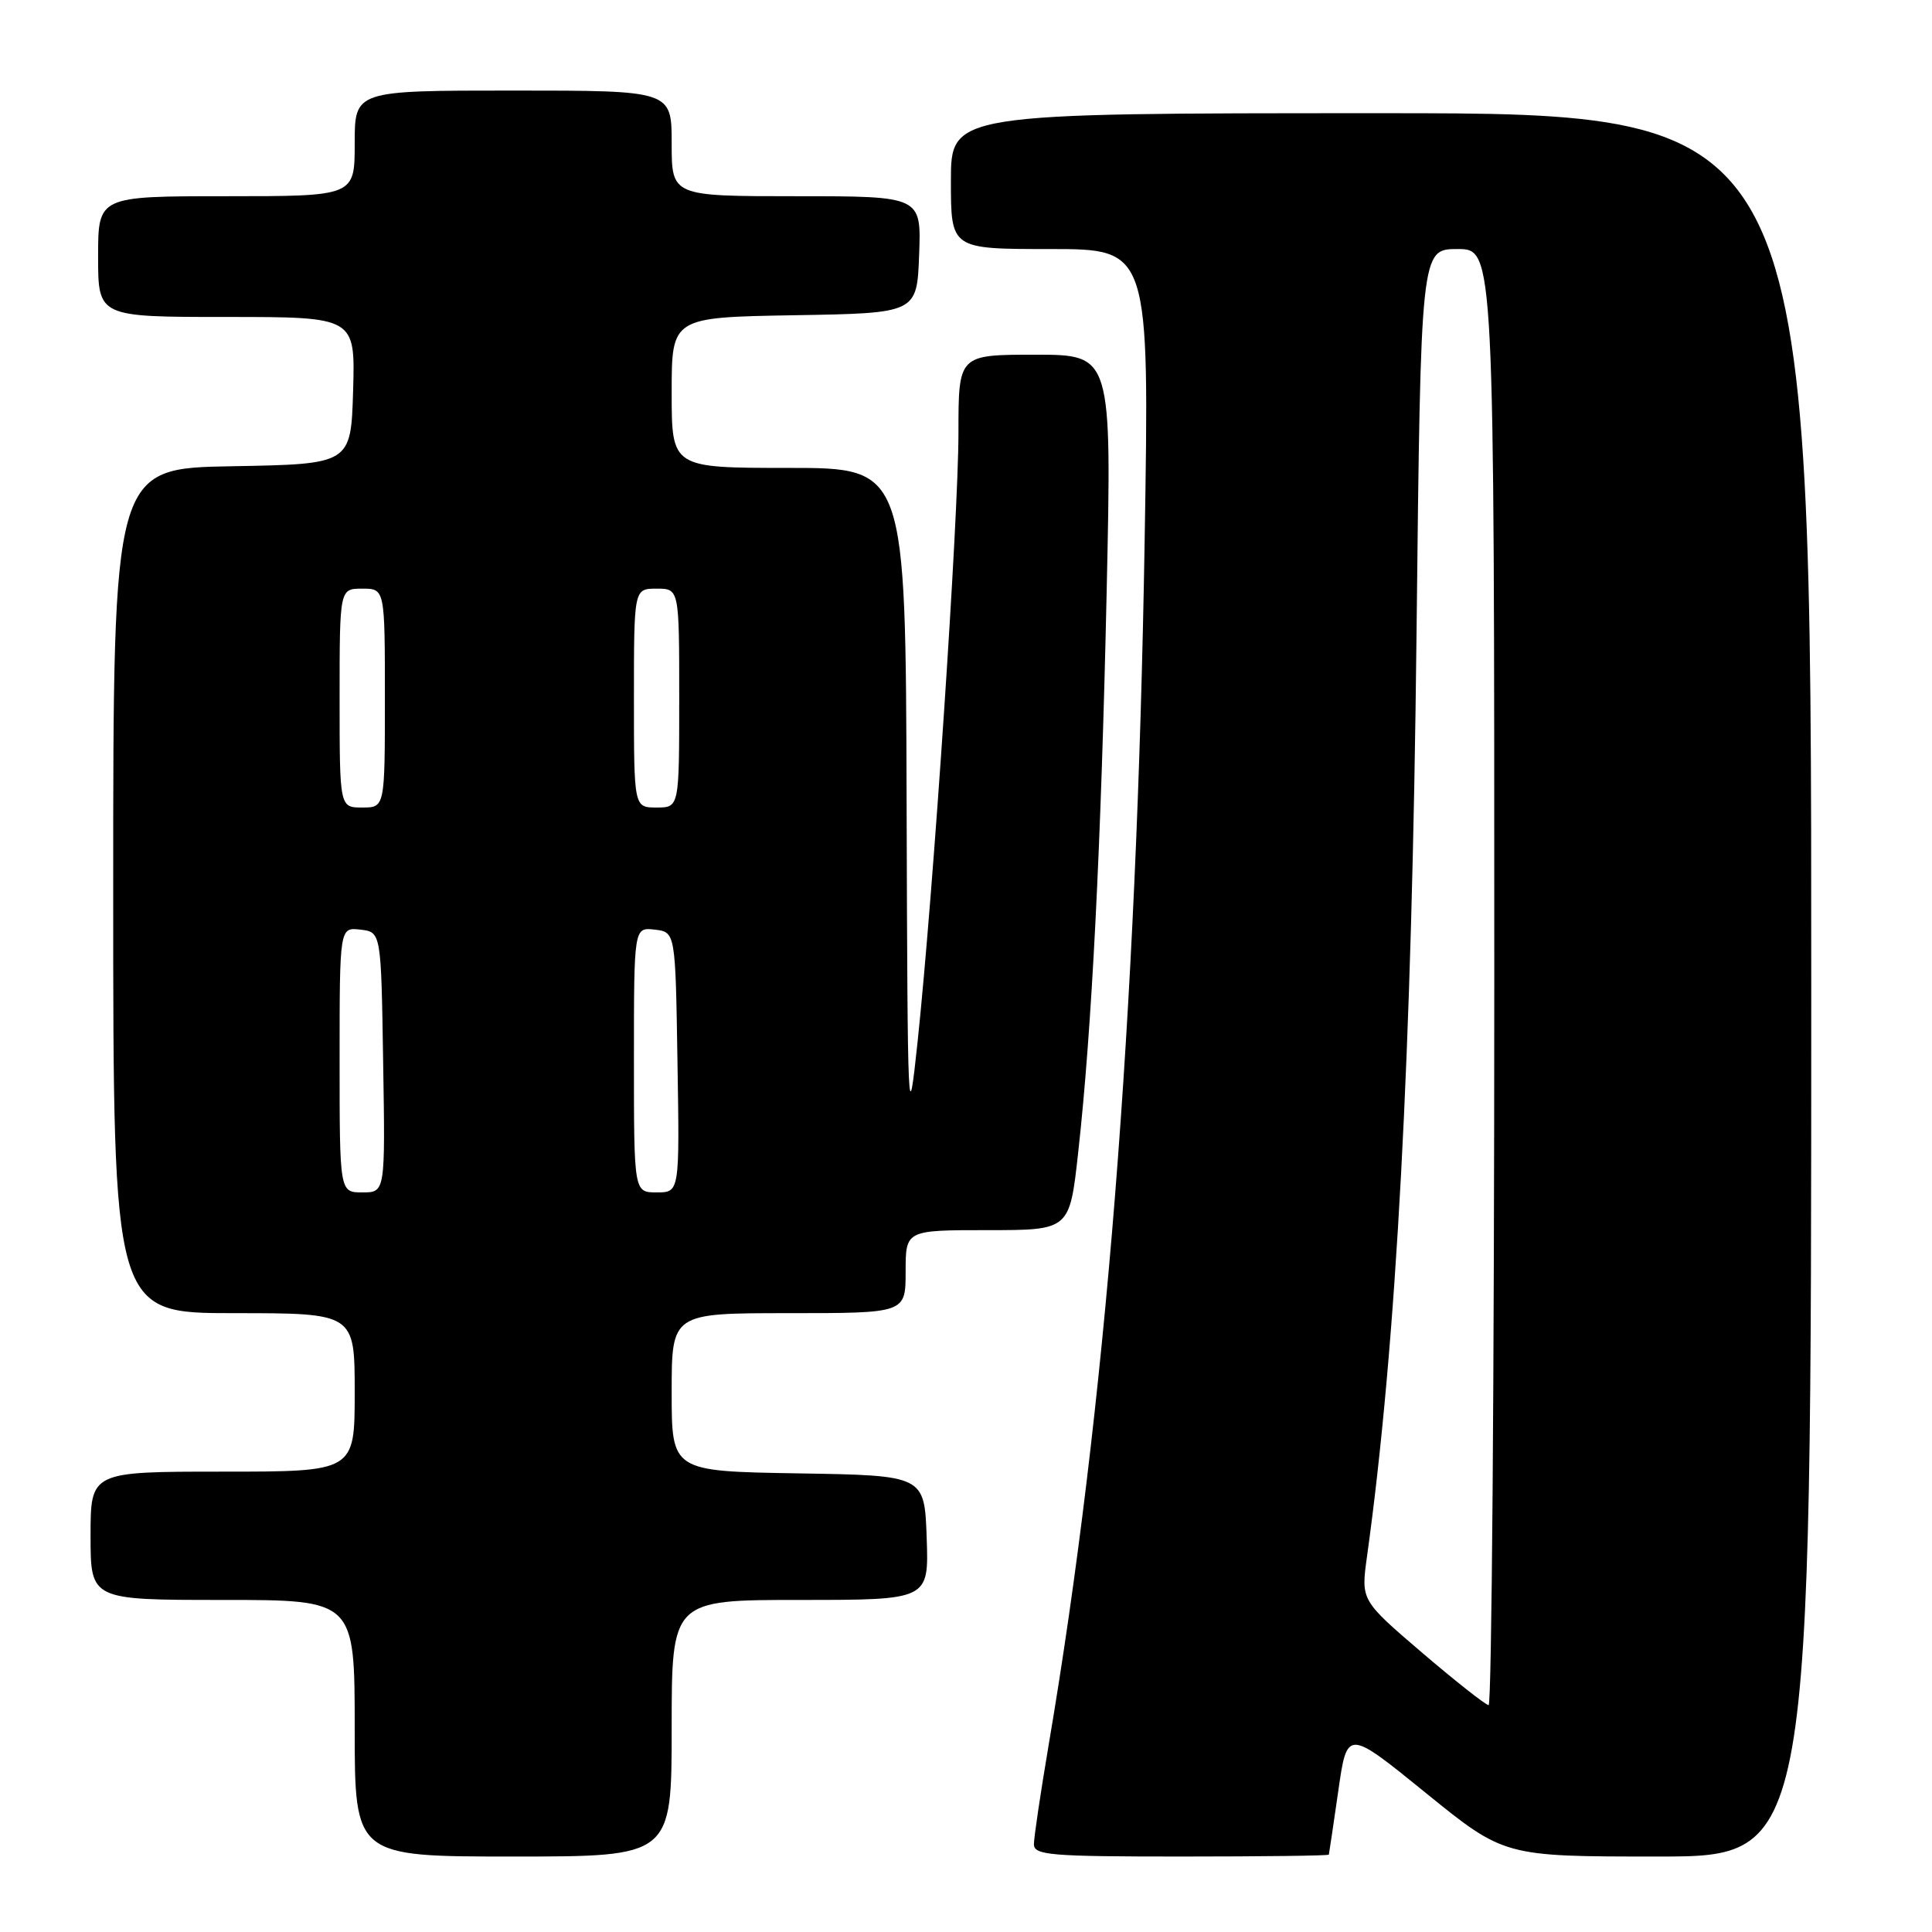 <?xml version="1.0" encoding="UTF-8" standalone="no"?>
<!DOCTYPE svg PUBLIC "-//W3C//DTD SVG 1.1//EN" "http://www.w3.org/Graphics/SVG/1.1/DTD/svg11.dtd" >
<svg xmlns="http://www.w3.org/2000/svg" xmlns:xlink="http://www.w3.org/1999/xlink" version="1.1" viewBox="0 0 256 256">
 <g >
 <path fill="currentColor"
d=" M 89.00 229.00 C 89.00 212.00 89.00 212.00 106.04 212.00 C 123.08 212.00 123.08 212.00 122.79 203.75 C 122.50 195.50 122.50 195.50 105.75 195.23 C 89.00 194.95 89.00 194.95 89.00 184.48 C 89.00 174.00 89.00 174.00 104.50 174.00 C 120.00 174.00 120.00 174.00 120.00 168.50 C 120.00 163.00 120.00 163.00 130.86 163.00 C 141.73 163.00 141.73 163.00 142.86 152.75 C 144.67 136.55 145.90 112.17 146.64 78.32 C 147.32 47.00 147.32 47.00 137.16 47.00 C 127.00 47.00 127.00 47.00 127.00 57.34 C 127.00 68.67 123.68 118.18 121.59 138.00 C 120.31 150.06 120.26 148.93 120.13 106.25 C 120.00 62.00 120.00 62.00 104.50 62.00 C 89.00 62.00 89.00 62.00 89.00 52.02 C 89.00 42.05 89.00 42.05 105.25 41.77 C 121.50 41.50 121.50 41.50 121.79 33.75 C 122.08 26.00 122.08 26.00 105.54 26.00 C 89.00 26.00 89.00 26.00 89.00 19.00 C 89.00 12.00 89.00 12.00 68.00 12.00 C 47.00 12.00 47.00 12.00 47.00 19.00 C 47.00 26.00 47.00 26.00 30.00 26.00 C 13.00 26.00 13.00 26.00 13.00 34.00 C 13.00 42.00 13.00 42.00 30.04 42.00 C 47.07 42.00 47.07 42.00 46.79 51.75 C 46.50 61.50 46.50 61.50 30.75 61.78 C 15.00 62.05 15.00 62.05 15.00 118.03 C 15.00 174.00 15.00 174.00 31.00 174.00 C 47.00 174.00 47.00 174.00 47.00 184.50 C 47.00 195.00 47.00 195.00 29.50 195.00 C 12.00 195.00 12.00 195.00 12.00 203.50 C 12.00 212.00 12.00 212.00 29.50 212.00 C 47.00 212.00 47.00 212.00 47.00 229.00 C 47.00 246.00 47.00 246.00 68.00 246.00 C 89.00 246.00 89.00 246.00 89.00 229.00 Z  M 176.08 245.75 C 176.12 245.61 176.68 241.81 177.33 237.31 C 178.50 229.11 178.50 229.11 188.91 237.56 C 199.31 246.00 199.31 246.00 219.66 246.00 C 240.00 246.00 240.00 246.00 240.00 130.50 C 240.00 15.00 240.00 15.00 183.00 15.00 C 126.00 15.00 126.00 15.00 126.00 24.00 C 126.00 33.00 126.00 33.00 139.16 33.00 C 152.31 33.00 152.31 33.00 151.67 71.75 C 150.63 134.72 146.49 186.72 138.97 231.11 C 137.89 237.50 137.00 243.46 137.00 244.36 C 137.00 245.82 139.10 246.00 156.50 246.00 C 167.22 246.00 176.03 245.89 176.08 245.75 Z  M 45.00 140.43 C 45.00 122.87 45.00 122.87 47.75 123.18 C 50.50 123.50 50.50 123.50 50.77 140.75 C 51.05 158.00 51.05 158.00 48.02 158.00 C 45.00 158.00 45.00 158.00 45.00 140.43 Z  M 84.00 140.43 C 84.00 122.87 84.00 122.87 86.75 123.18 C 89.50 123.50 89.50 123.50 89.77 140.75 C 90.05 158.00 90.05 158.00 87.02 158.00 C 84.00 158.00 84.00 158.00 84.00 140.43 Z  M 45.00 92.50 C 45.00 78.00 45.00 78.00 48.00 78.00 C 51.00 78.00 51.00 78.00 51.00 92.50 C 51.00 107.00 51.00 107.00 48.00 107.00 C 45.00 107.00 45.00 107.00 45.00 92.50 Z  M 84.00 92.50 C 84.00 78.00 84.00 78.00 87.00 78.00 C 90.00 78.00 90.00 78.00 90.00 92.50 C 90.00 107.00 90.00 107.00 87.00 107.00 C 84.00 107.00 84.00 107.00 84.00 92.50 Z  M 188.41 218.97 C 180.33 212.05 180.33 212.05 181.13 206.28 C 185.03 178.22 187.09 139.89 187.70 83.75 C 188.26 33.00 188.26 33.00 193.13 33.00 C 198.00 33.00 198.00 33.00 198.00 129.50 C 198.00 182.58 197.66 225.97 197.25 225.94 C 196.84 225.91 192.86 222.77 188.41 218.97 Z "/>
</g>
</svg>